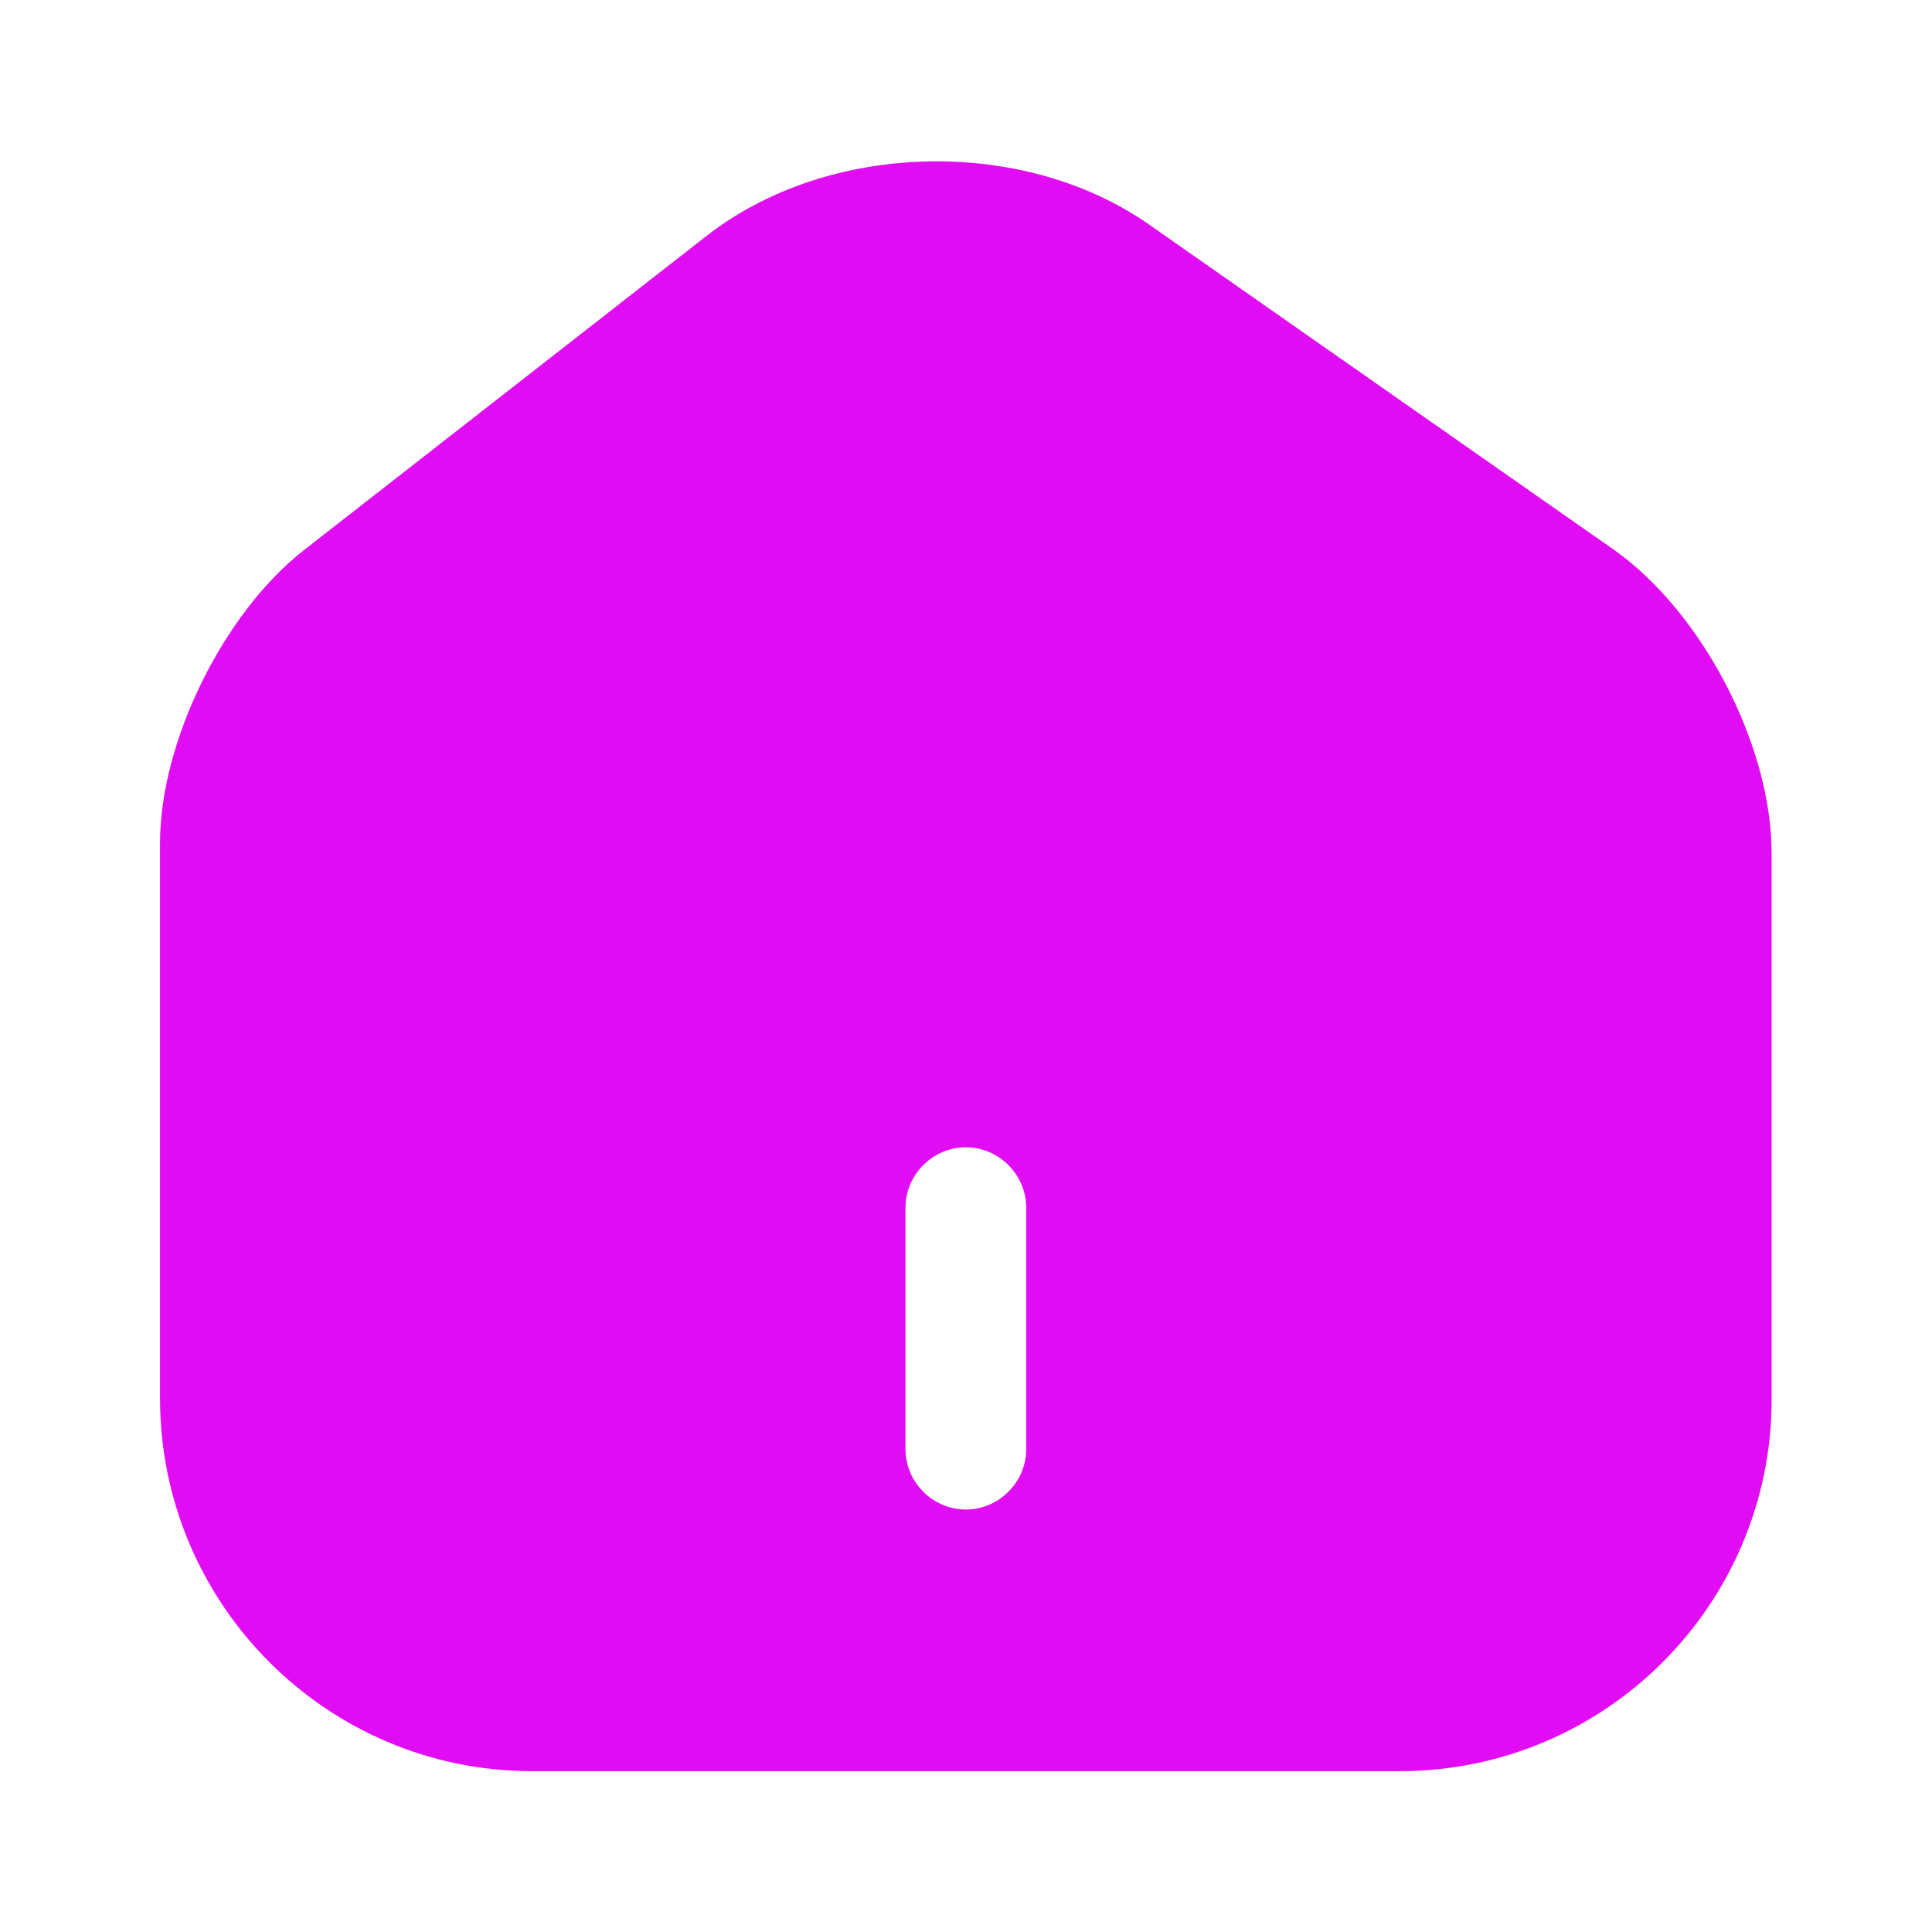 <svg width="24" height="24" viewBox="0 0 24 24" fill="none" xmlns="http://www.w3.org/2000/svg">
<path d="M20.038 6.822L14.278 2.792C12.708 1.692 10.298 1.752 8.788 2.922L3.778 6.832C2.778 7.612 1.988 9.212 1.988 10.472V17.372C1.988 19.922 4.058 22.002 6.608 22.002H17.388C19.938 22.002 22.008 19.932 22.008 17.382V10.602C22.008 9.252 21.138 7.592 20.038 6.822ZM12.748 18.002C12.748 18.412 12.408 18.752 11.998 18.752C11.588 18.752 11.248 18.412 11.248 18.002V15.002C11.248 14.592 11.588 14.252 11.998 14.252C12.408 14.252 12.748 14.592 12.748 15.002V18.002Z" fill="#E10BF4"/>
</svg>
